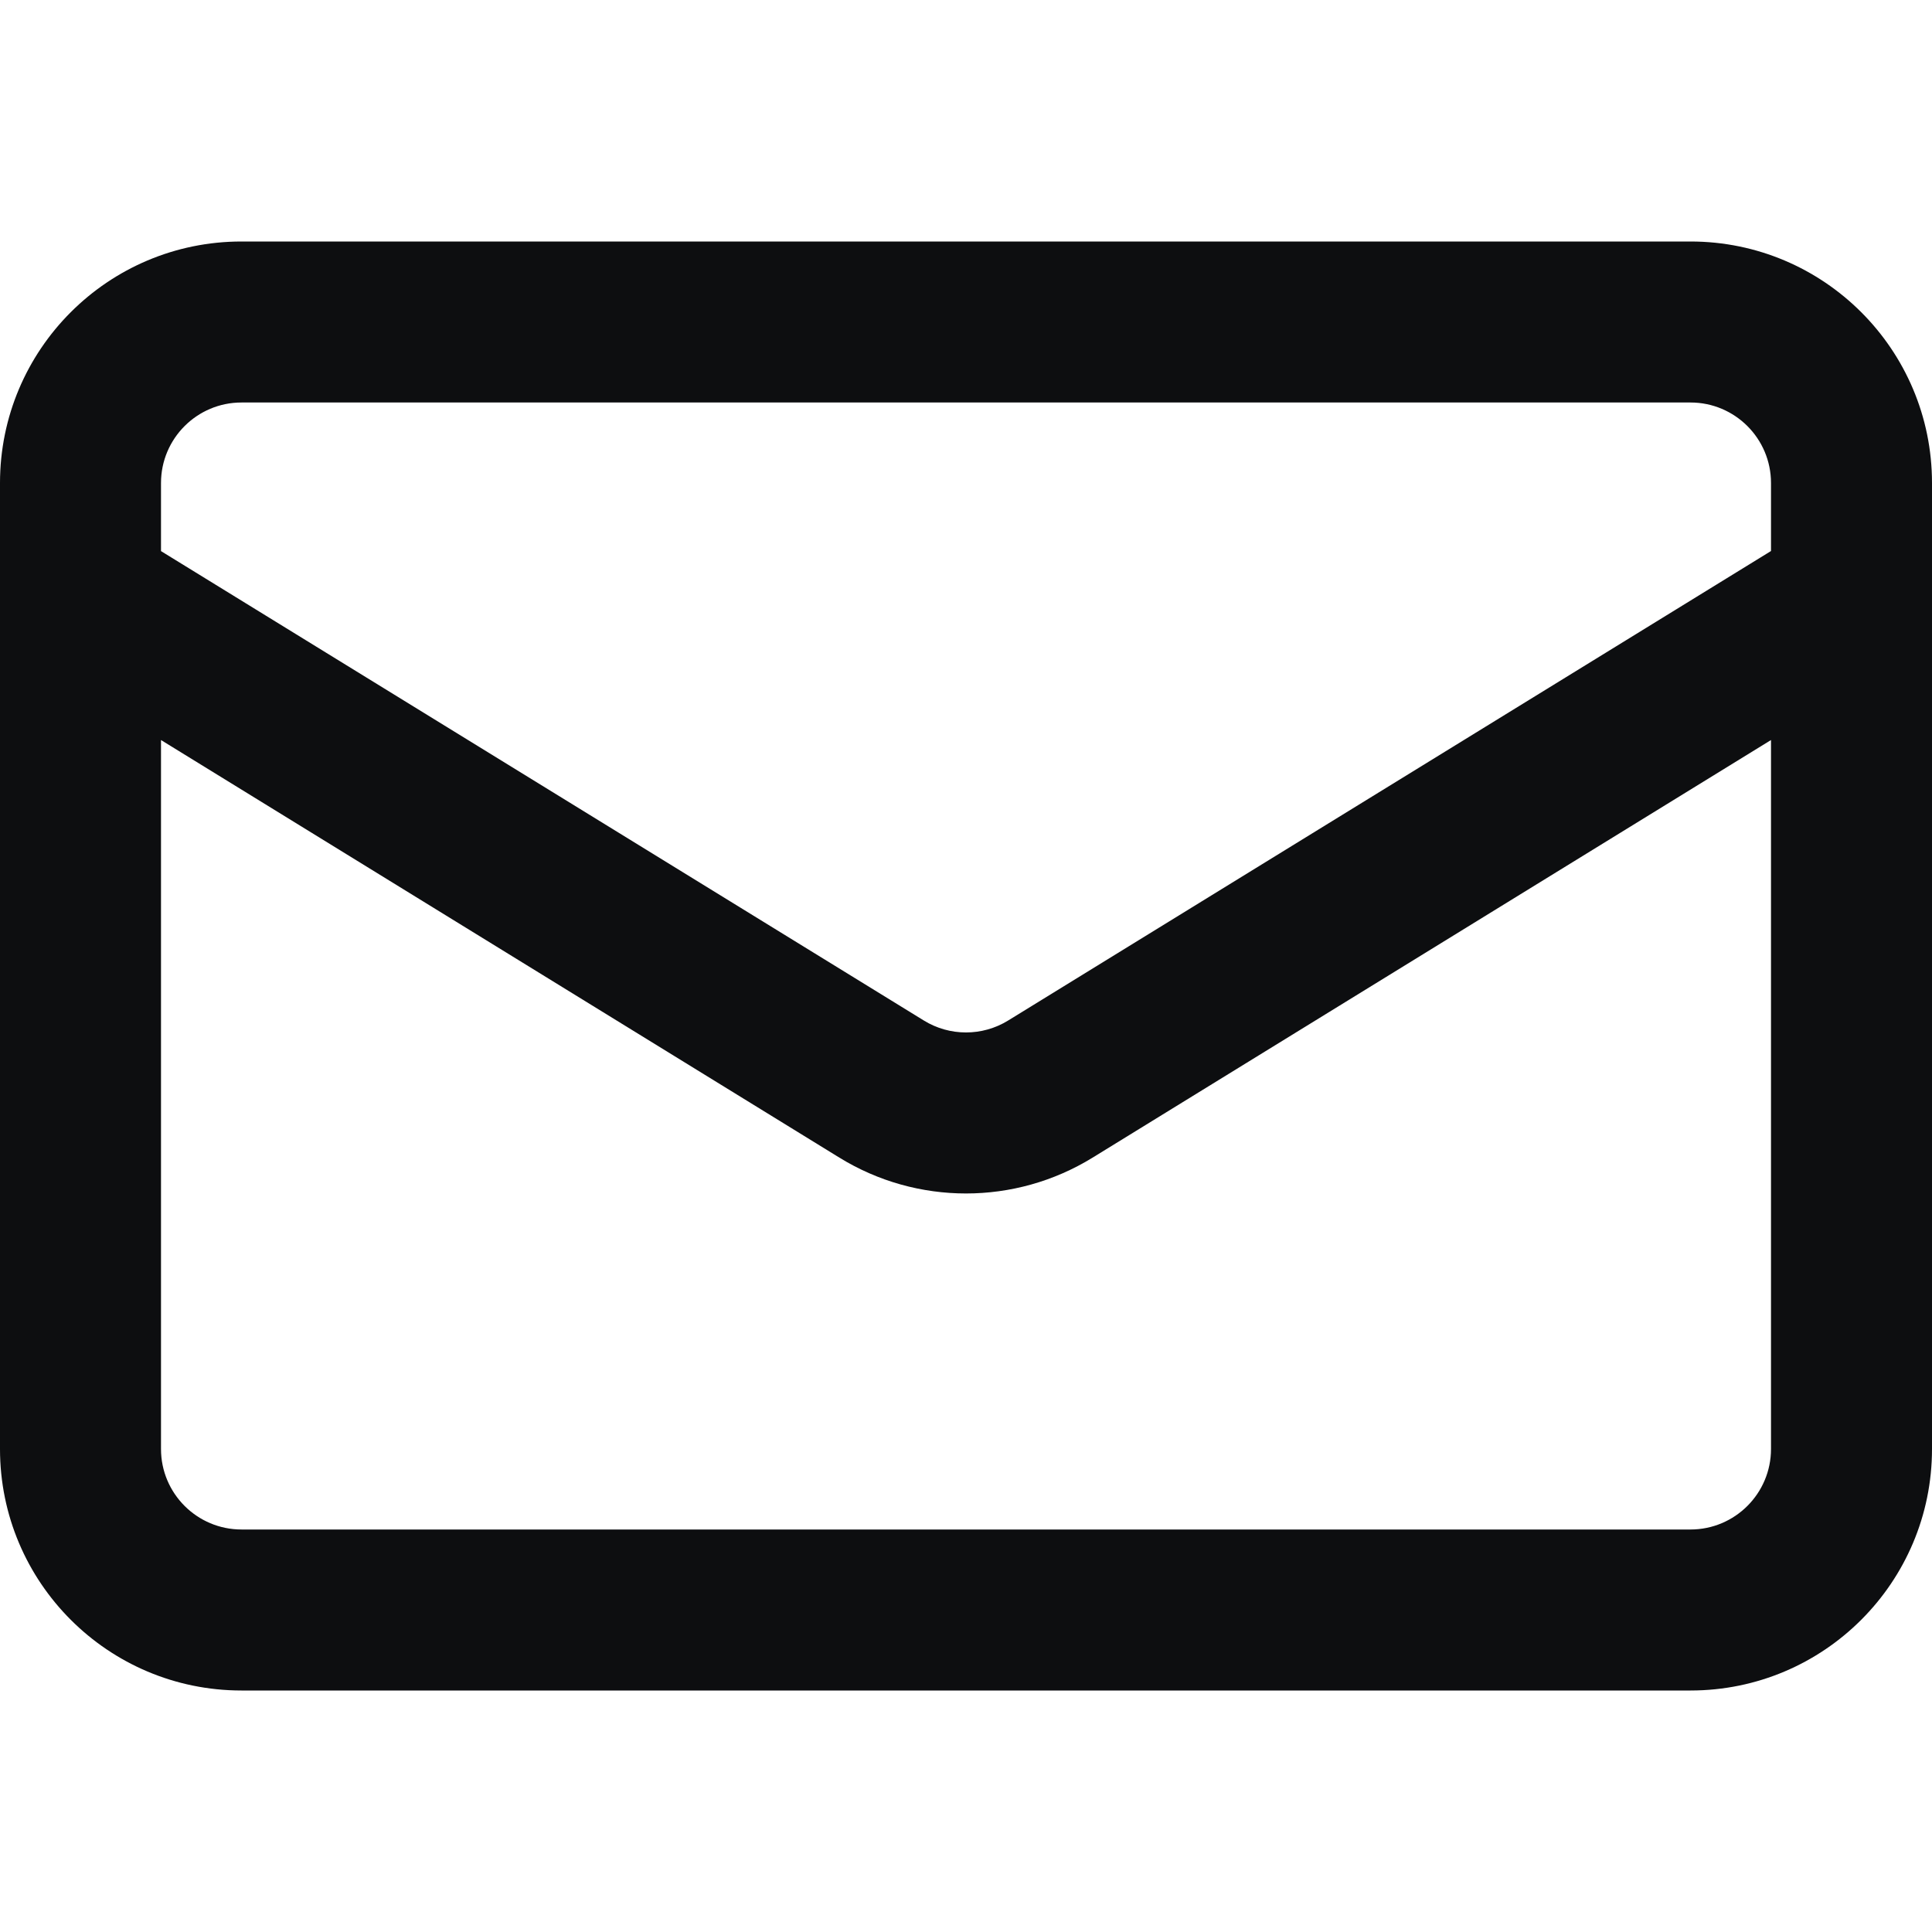 <?xml version="1.0" encoding="UTF-8"?>
<svg width="24px" height="24px" viewBox="0 0 24 24" version="1.1" xmlns="http://www.w3.org/2000/svg" xmlns:xlink="http://www.w3.org/1999/xlink">
    <title>mail</title>
    <g id="mail" stroke="none" stroke-width="1" fill="none" fill-rule="evenodd">
        <path d="M21,3 C22.657,3 24,4.343 24,6 L24,18 C24,19.657 22.657,21 21,21 L3,21 C1.343,21 0,19.657 0,18 L0,6 C0,4.343 1.343,3 3,3 L21,3 Z M2,18 C2,18.552 2.448,19 3,19 L21,19 C21.552,19 22,18.552 22,18 L22,9.193 L13.572,14.381 C12.608,14.974 11.392,14.974 10.428,14.381 L2,9.193 L2,18 Z M2,6.846 L11.476,12.677 C11.797,12.875 12.203,12.875 12.524,12.677 L22,6.845 L22,6 C22,5.448 21.552,5 21,5 L3,5 C2.448,5 2,5.448 2,6 L2,6.846 Z" id="Shape" fill="#0D0E10" fill-rule="nonzero"></path>
    </g>
</svg>